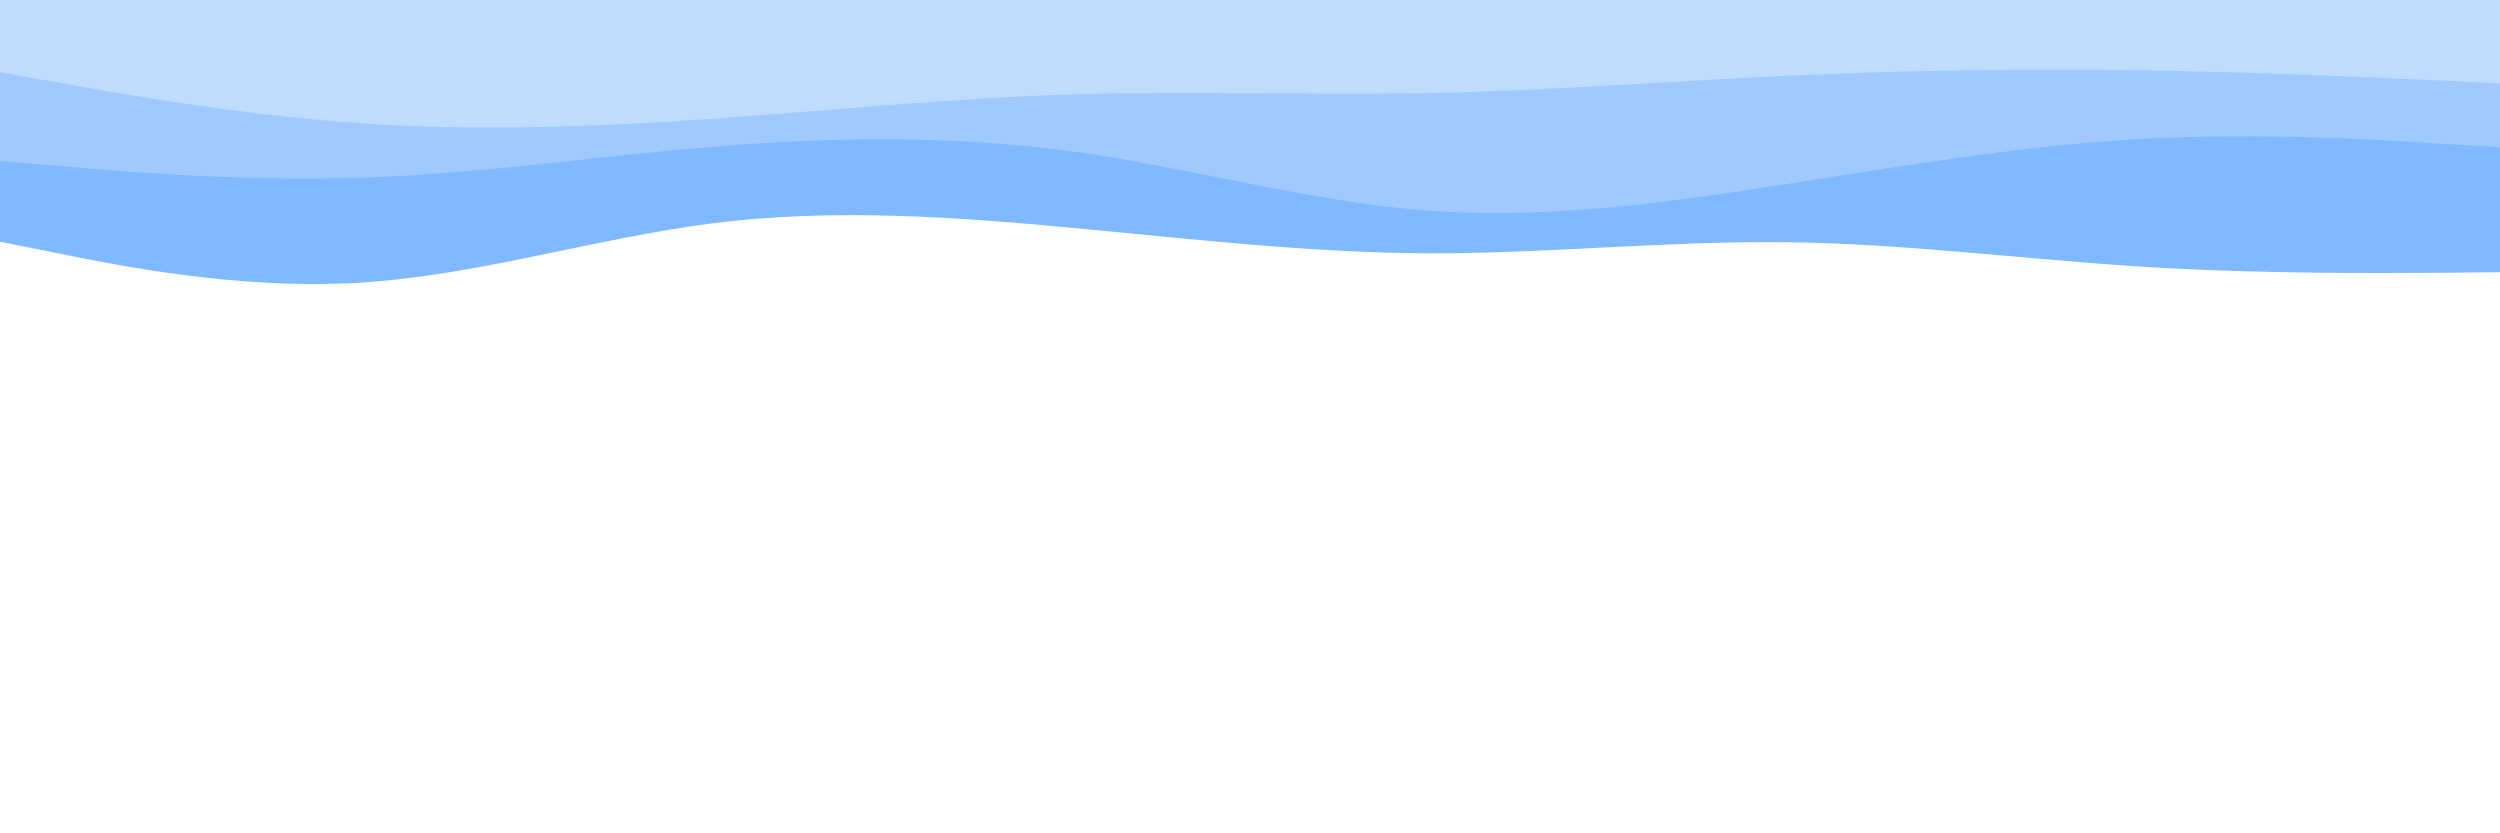 <svg id="visual" viewBox="0 0 900 300" width="900" height="300" xmlns="http://www.w3.org/2000/svg" xmlns:xlink="http://www.w3.org/1999/xlink" version="1.1"><rect x="0" y="0" width="900" height="300" fill="#fff"></rect><path d="M0 87L21.5 91.3C43 95.7 86 104.3 128.8 101.8C171.7 99.3 214.3 85.7 257.2 80.3C300 75 343 78 385.8 82C428.7 86 471.3 91 514.2 91.2C557 91.3 600 86.7 642.8 87.2C685.7 87.7 728.3 93.3 771.2 96C814 98.7 857 98.3 878.5 98.2L900 98L900 0L878.5 0C857 0 814 0 771.2 0C728.3 0 685.7 0 642.8 0C600 0 557 0 514.2 0C471.3 0 428.7 0 385.8 0C343 0 300 0 257.2 0C214.3 0 171.7 0 128.8 0C86 0 43 0 21.5 0L0 0Z" fill="#80b9ff"></path><path d="M0 58L21.5 59.8C43 61.7 86 65.3 128.8 64C171.7 62.7 214.3 56.3 257.2 52.8C300 49.3 343 48.7 385.8 54.5C428.7 60.3 471.3 72.7 514.2 75.8C557 79 600 73 642.8 66.3C685.7 59.7 728.3 52.3 771.2 50C814 47.7 857 50.3 878.5 51.7L900 53L900 0L878.5 0C857 0 814 0 771.2 0C728.3 0 685.7 0 642.8 0C600 0 557 0 514.2 0C471.3 0 428.7 0 385.8 0C343 0 300 0 257.2 0C214.3 0 171.7 0 128.8 0C86 0 43 0 21.5 0L0 0Z" fill="#a0caff"></path><path d="M0 26L21.5 29.8C43 33.7 86 41.3 128.8 44.3C171.7 47.3 214.3 45.7 257.2 42.7C300 39.7 343 35.3 385.8 34C428.7 32.7 471.3 34.3 514.2 33.5C557 32.7 600 29.3 642.8 27.3C685.7 25.3 728.3 24.7 771.2 25.3C814 26 857 28 878.5 29L900 30L900 0L878.5 0C857 0 814 0 771.2 0C728.3 0 685.7 0 642.8 0C600 0 557 0 514.2 0C471.3 0 428.7 0 385.8 0C343 0 300 0 257.2 0C214.3 0 171.7 0 128.8 0C86 0 43 0 21.5 0L0 0Z" fill="#bfdbfe"></path></svg>